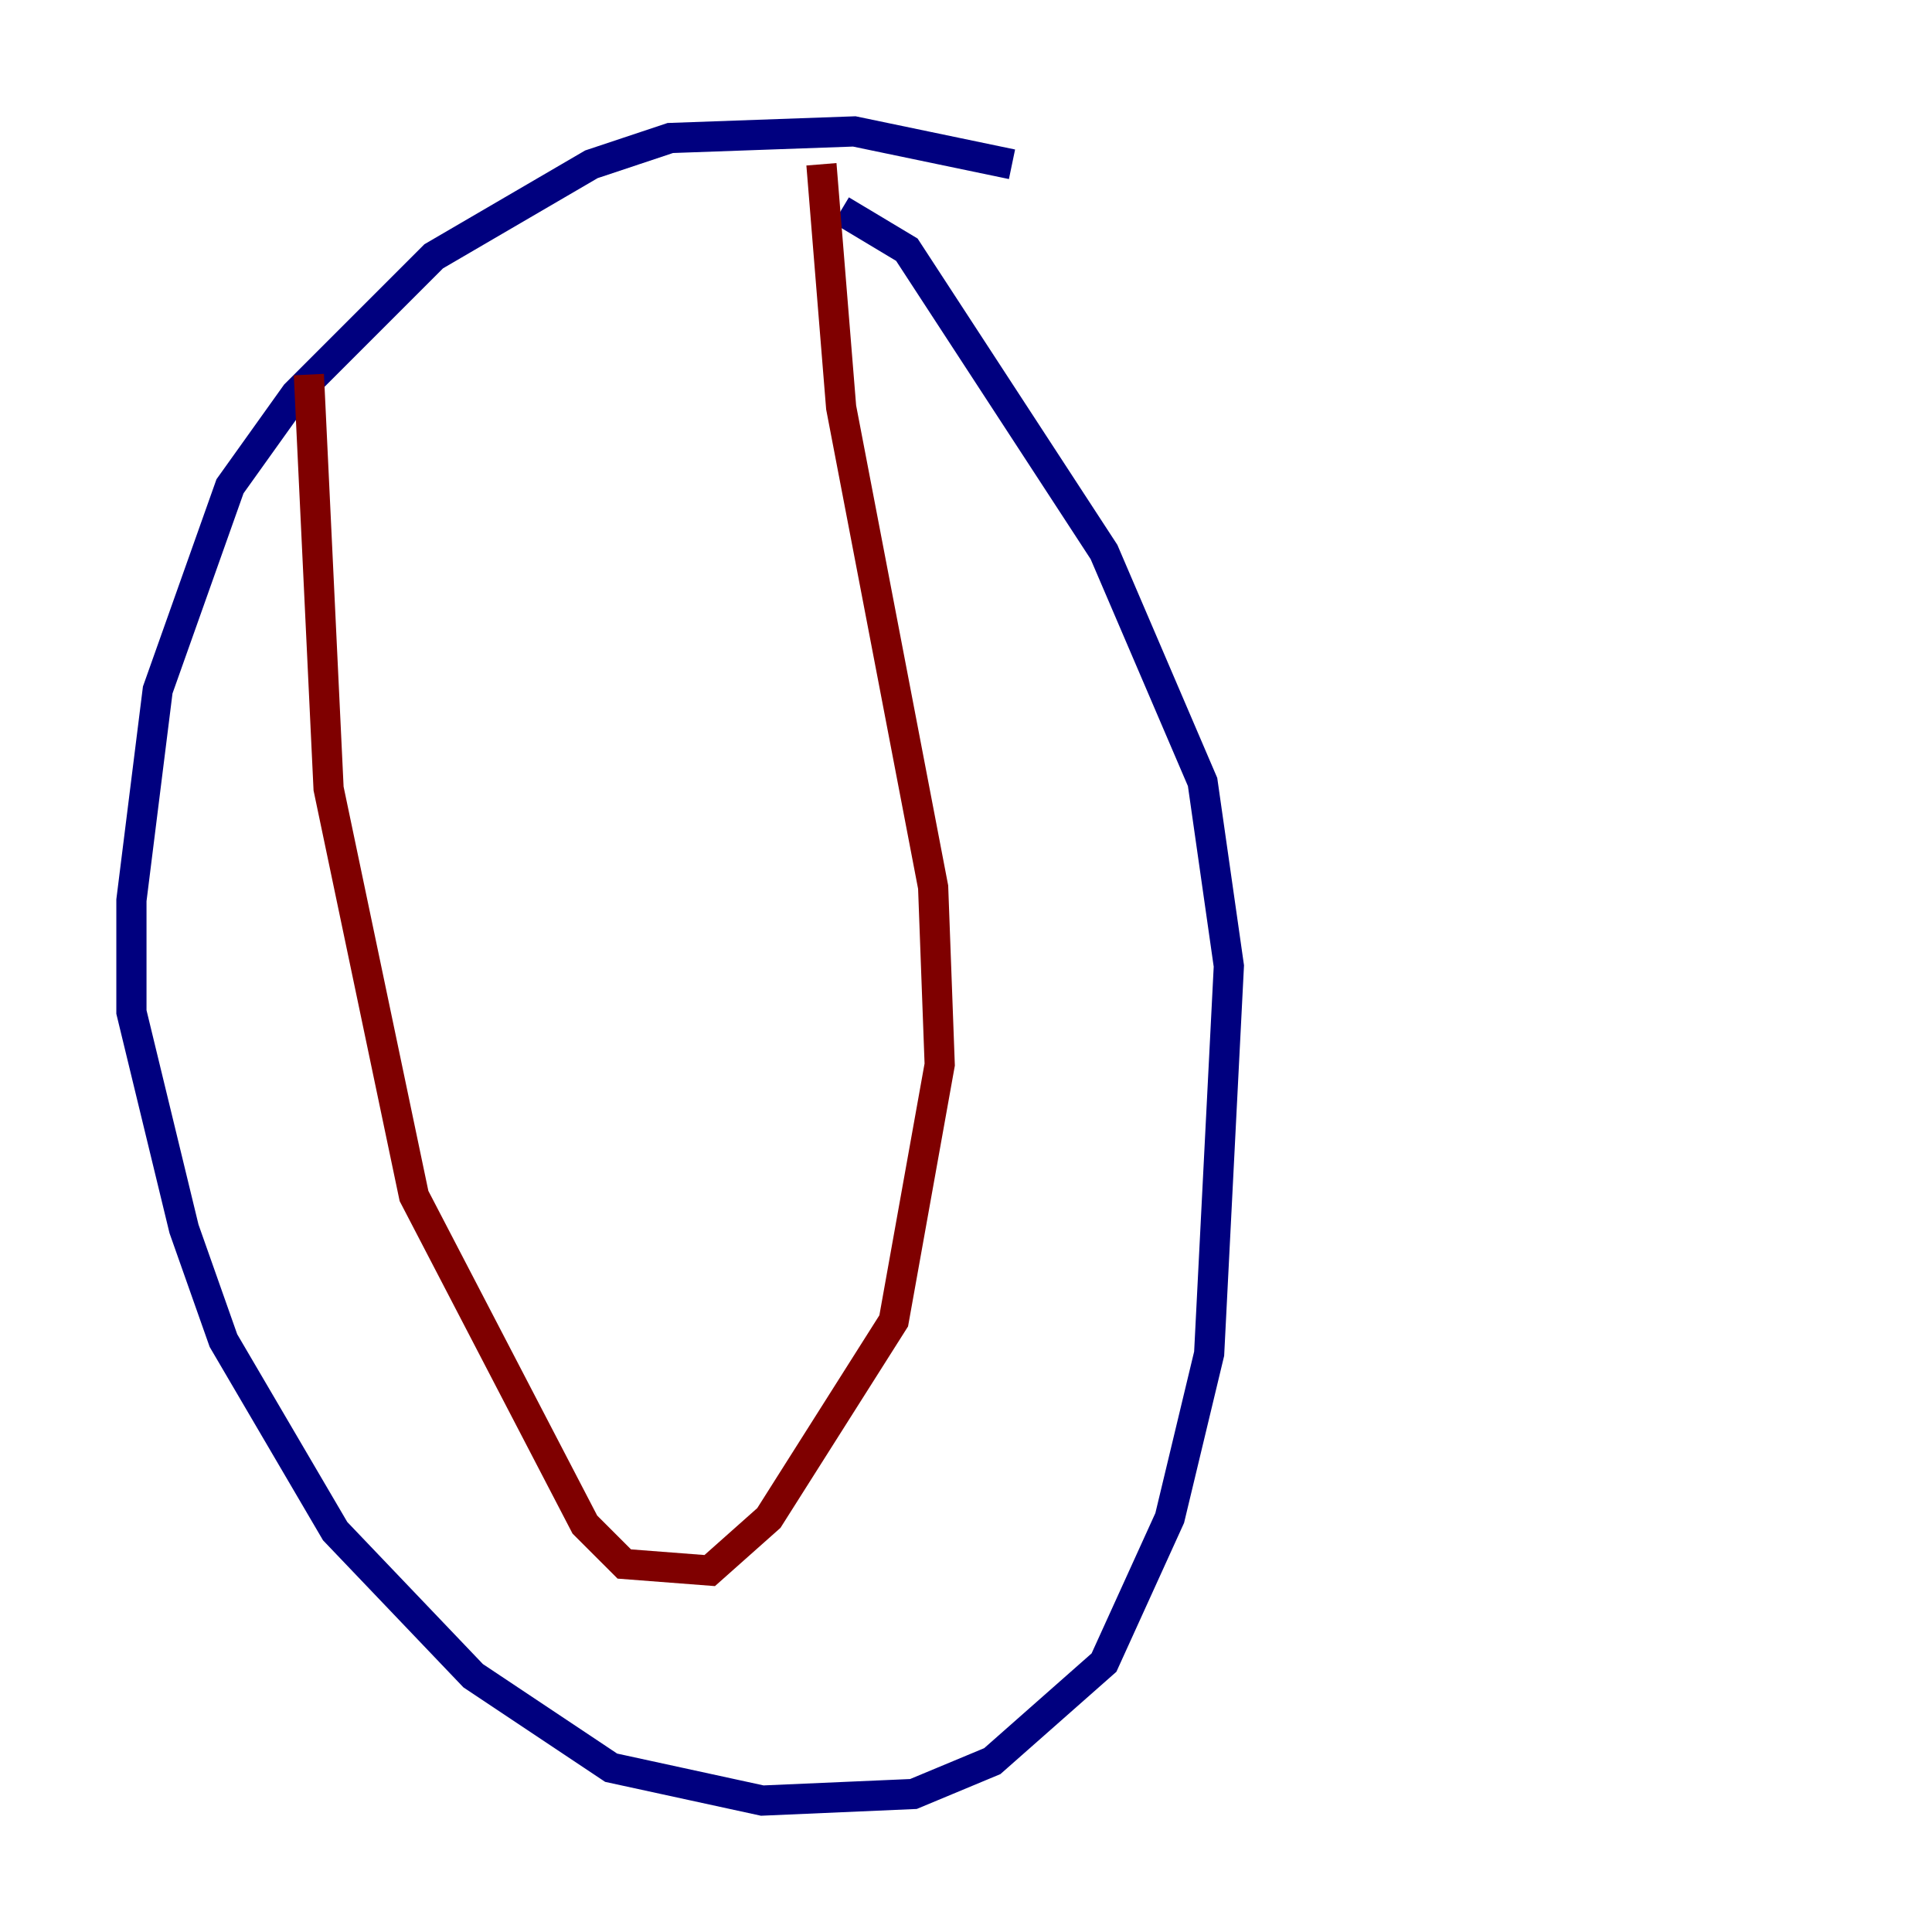 <?xml version="1.0" encoding="utf-8" ?>
<svg baseProfile="tiny" height="128" version="1.2" viewBox="0,0,128,128" width="128" xmlns="http://www.w3.org/2000/svg" xmlns:ev="http://www.w3.org/2001/xml-events" xmlns:xlink="http://www.w3.org/1999/xlink"><defs /><polyline fill="none" points="67.048,10.884 56.599,8.707 44.408,9.143 39.184,10.884 28.735,16.98 19.592,26.122 15.238,32.218 10.449,45.714 8.707,59.646 8.707,67.048 12.191,81.415 14.803,88.816 22.204,101.442 31.347,111.02 40.49,117.116 50.503,119.293 60.517,118.857 65.742,116.68 73.143,110.15 77.497,100.571 80.109,89.687 81.415,64.0 79.674,51.809 73.143,36.571 60.082,16.544 55.728,13.932" stroke="#00007f" stroke-width="2" /><polyline fill="none" points="20.463,24.816 21.769,52.245 27.429,79.238 38.748,101.007 41.361,103.619 47.02,104.054 50.939,100.571 59.211,87.51 62.258,70.531 61.823,58.776 55.728,26.993 54.422,10.884" stroke="#7f0000" stroke-width="2" /></svg>